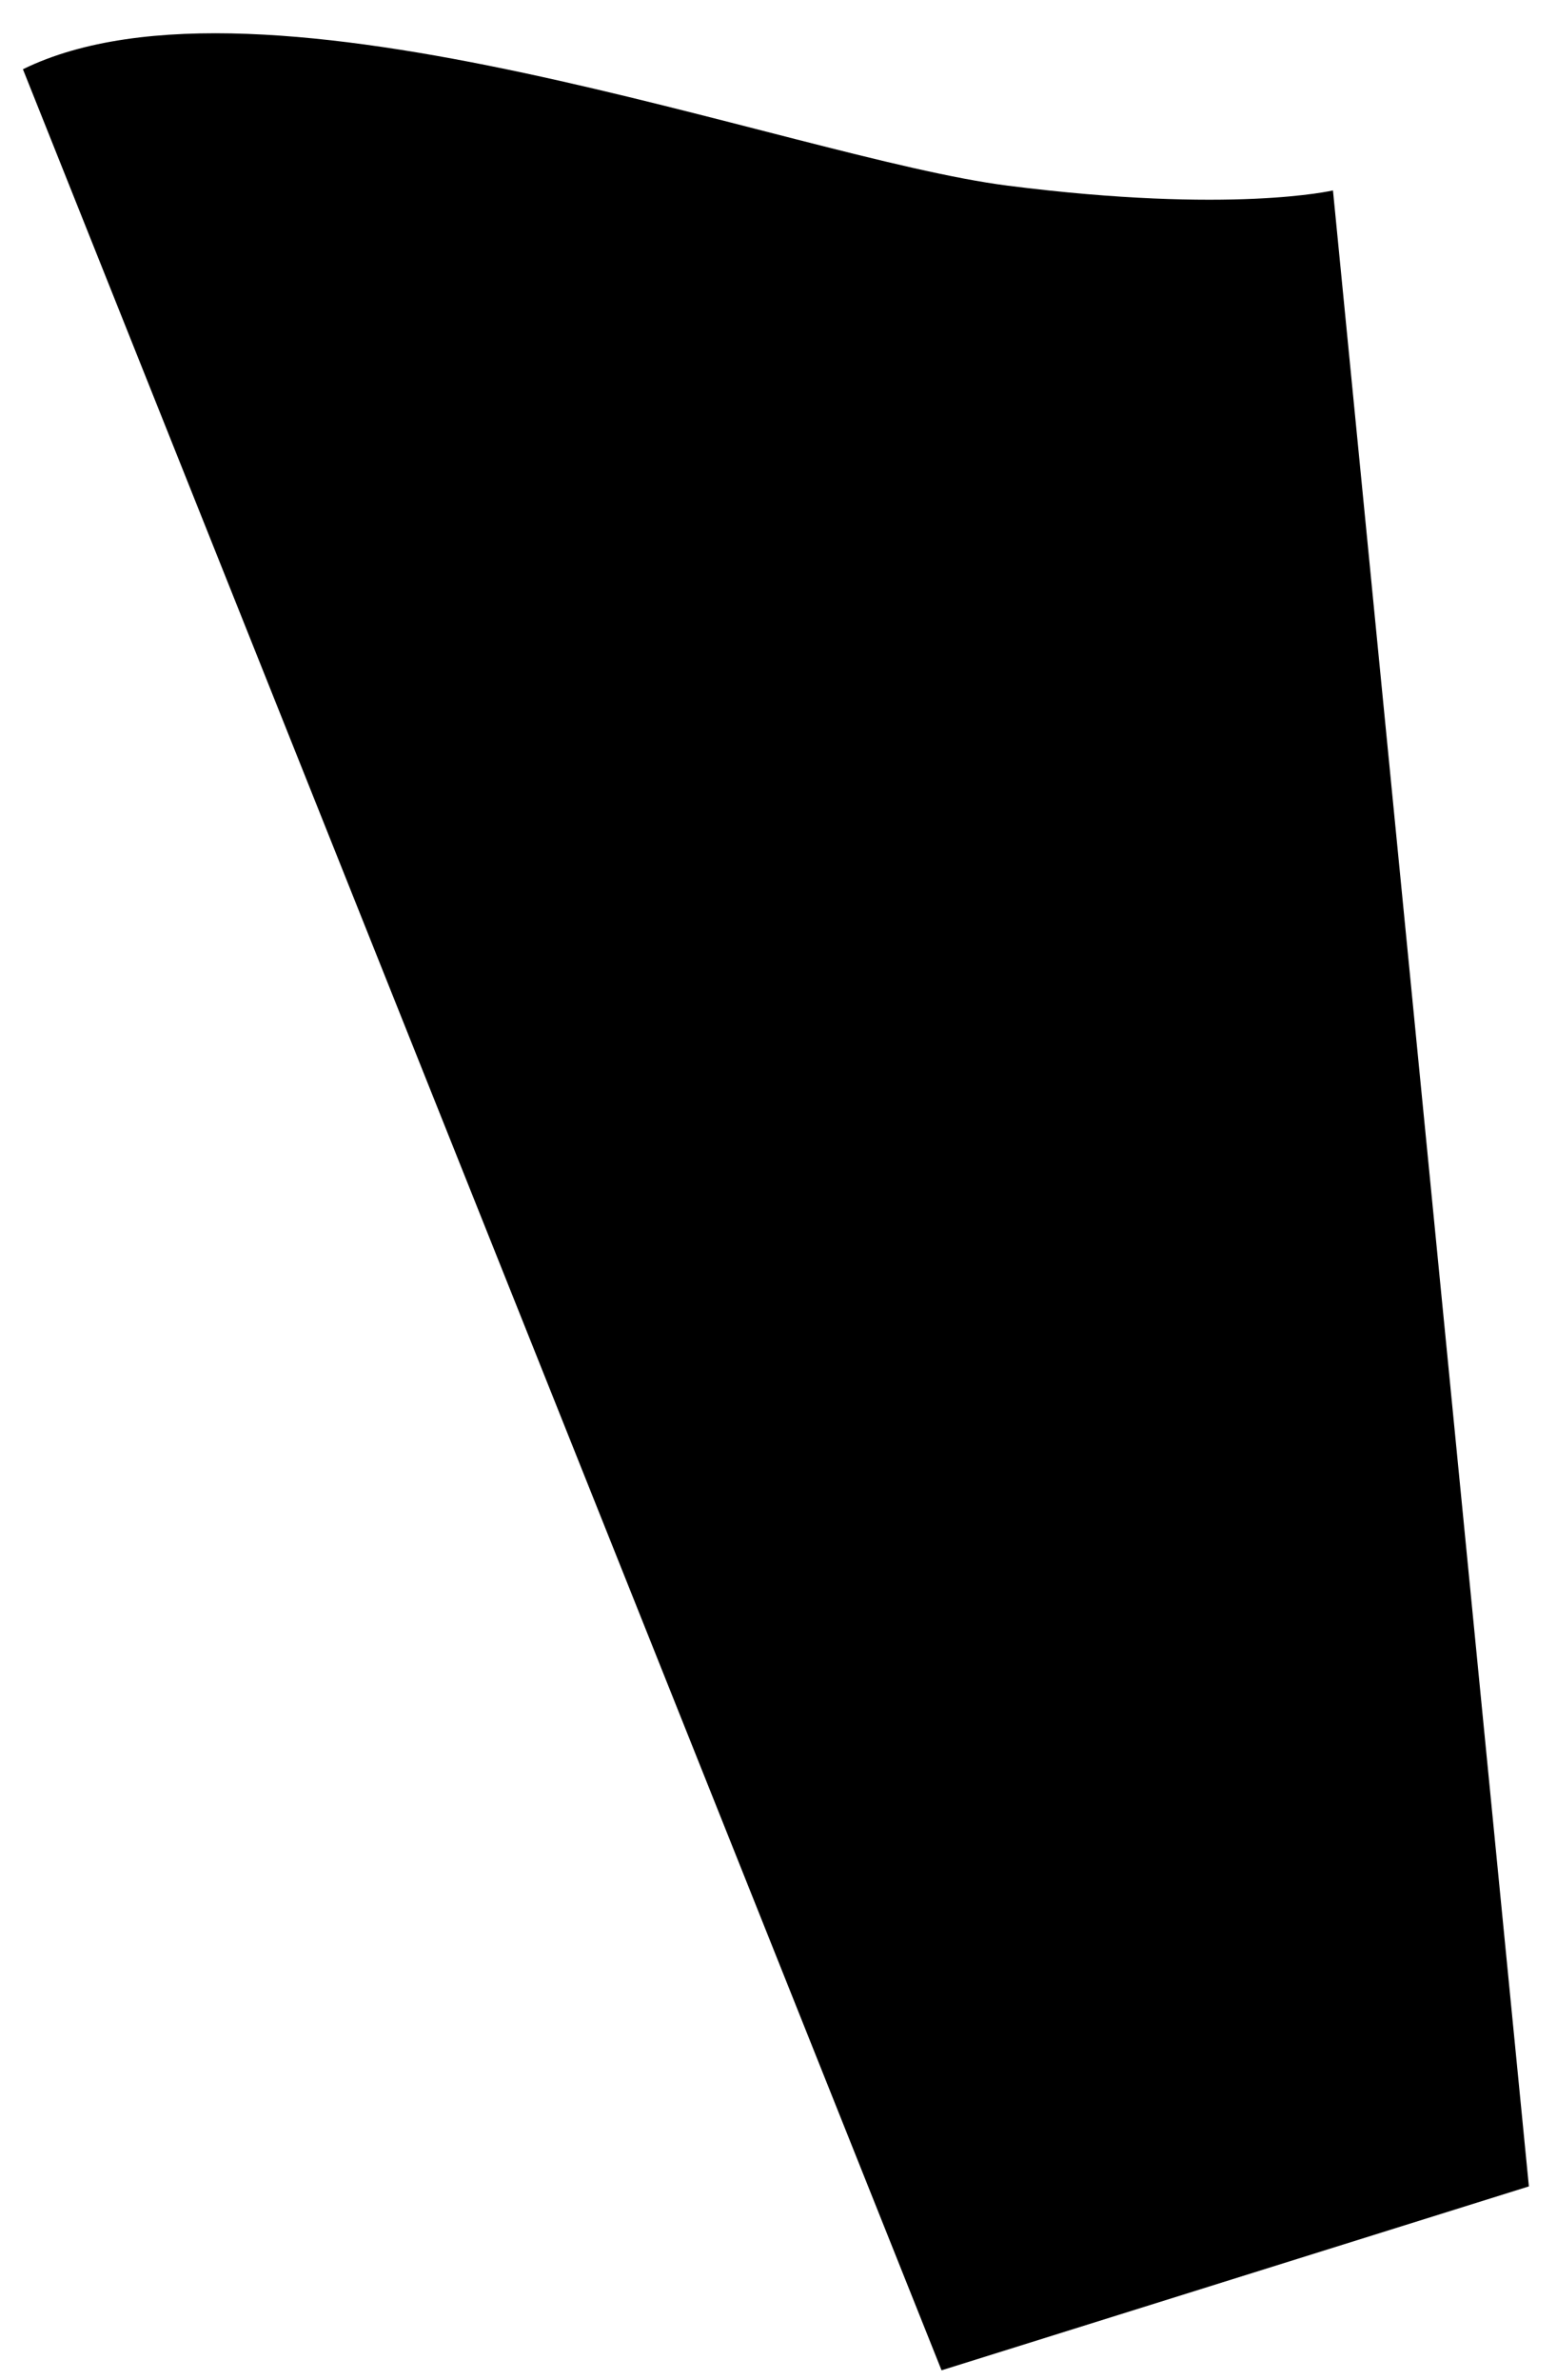 <?xml version="1.0" encoding="UTF-8" standalone="no"?><svg width='36' height='55' viewBox='0 0 36 55' fill='none' xmlns='http://www.w3.org/2000/svg'>
<path d='M0.53 1.6L21.77 54.77L35.35 50.52L30.82 4.4C30.82 4.4 28.49 4.95 23.3 4.29C18.27 3.65 6.08 -1.12 0.53 1.6Z' fill='black'/>
</svg>
